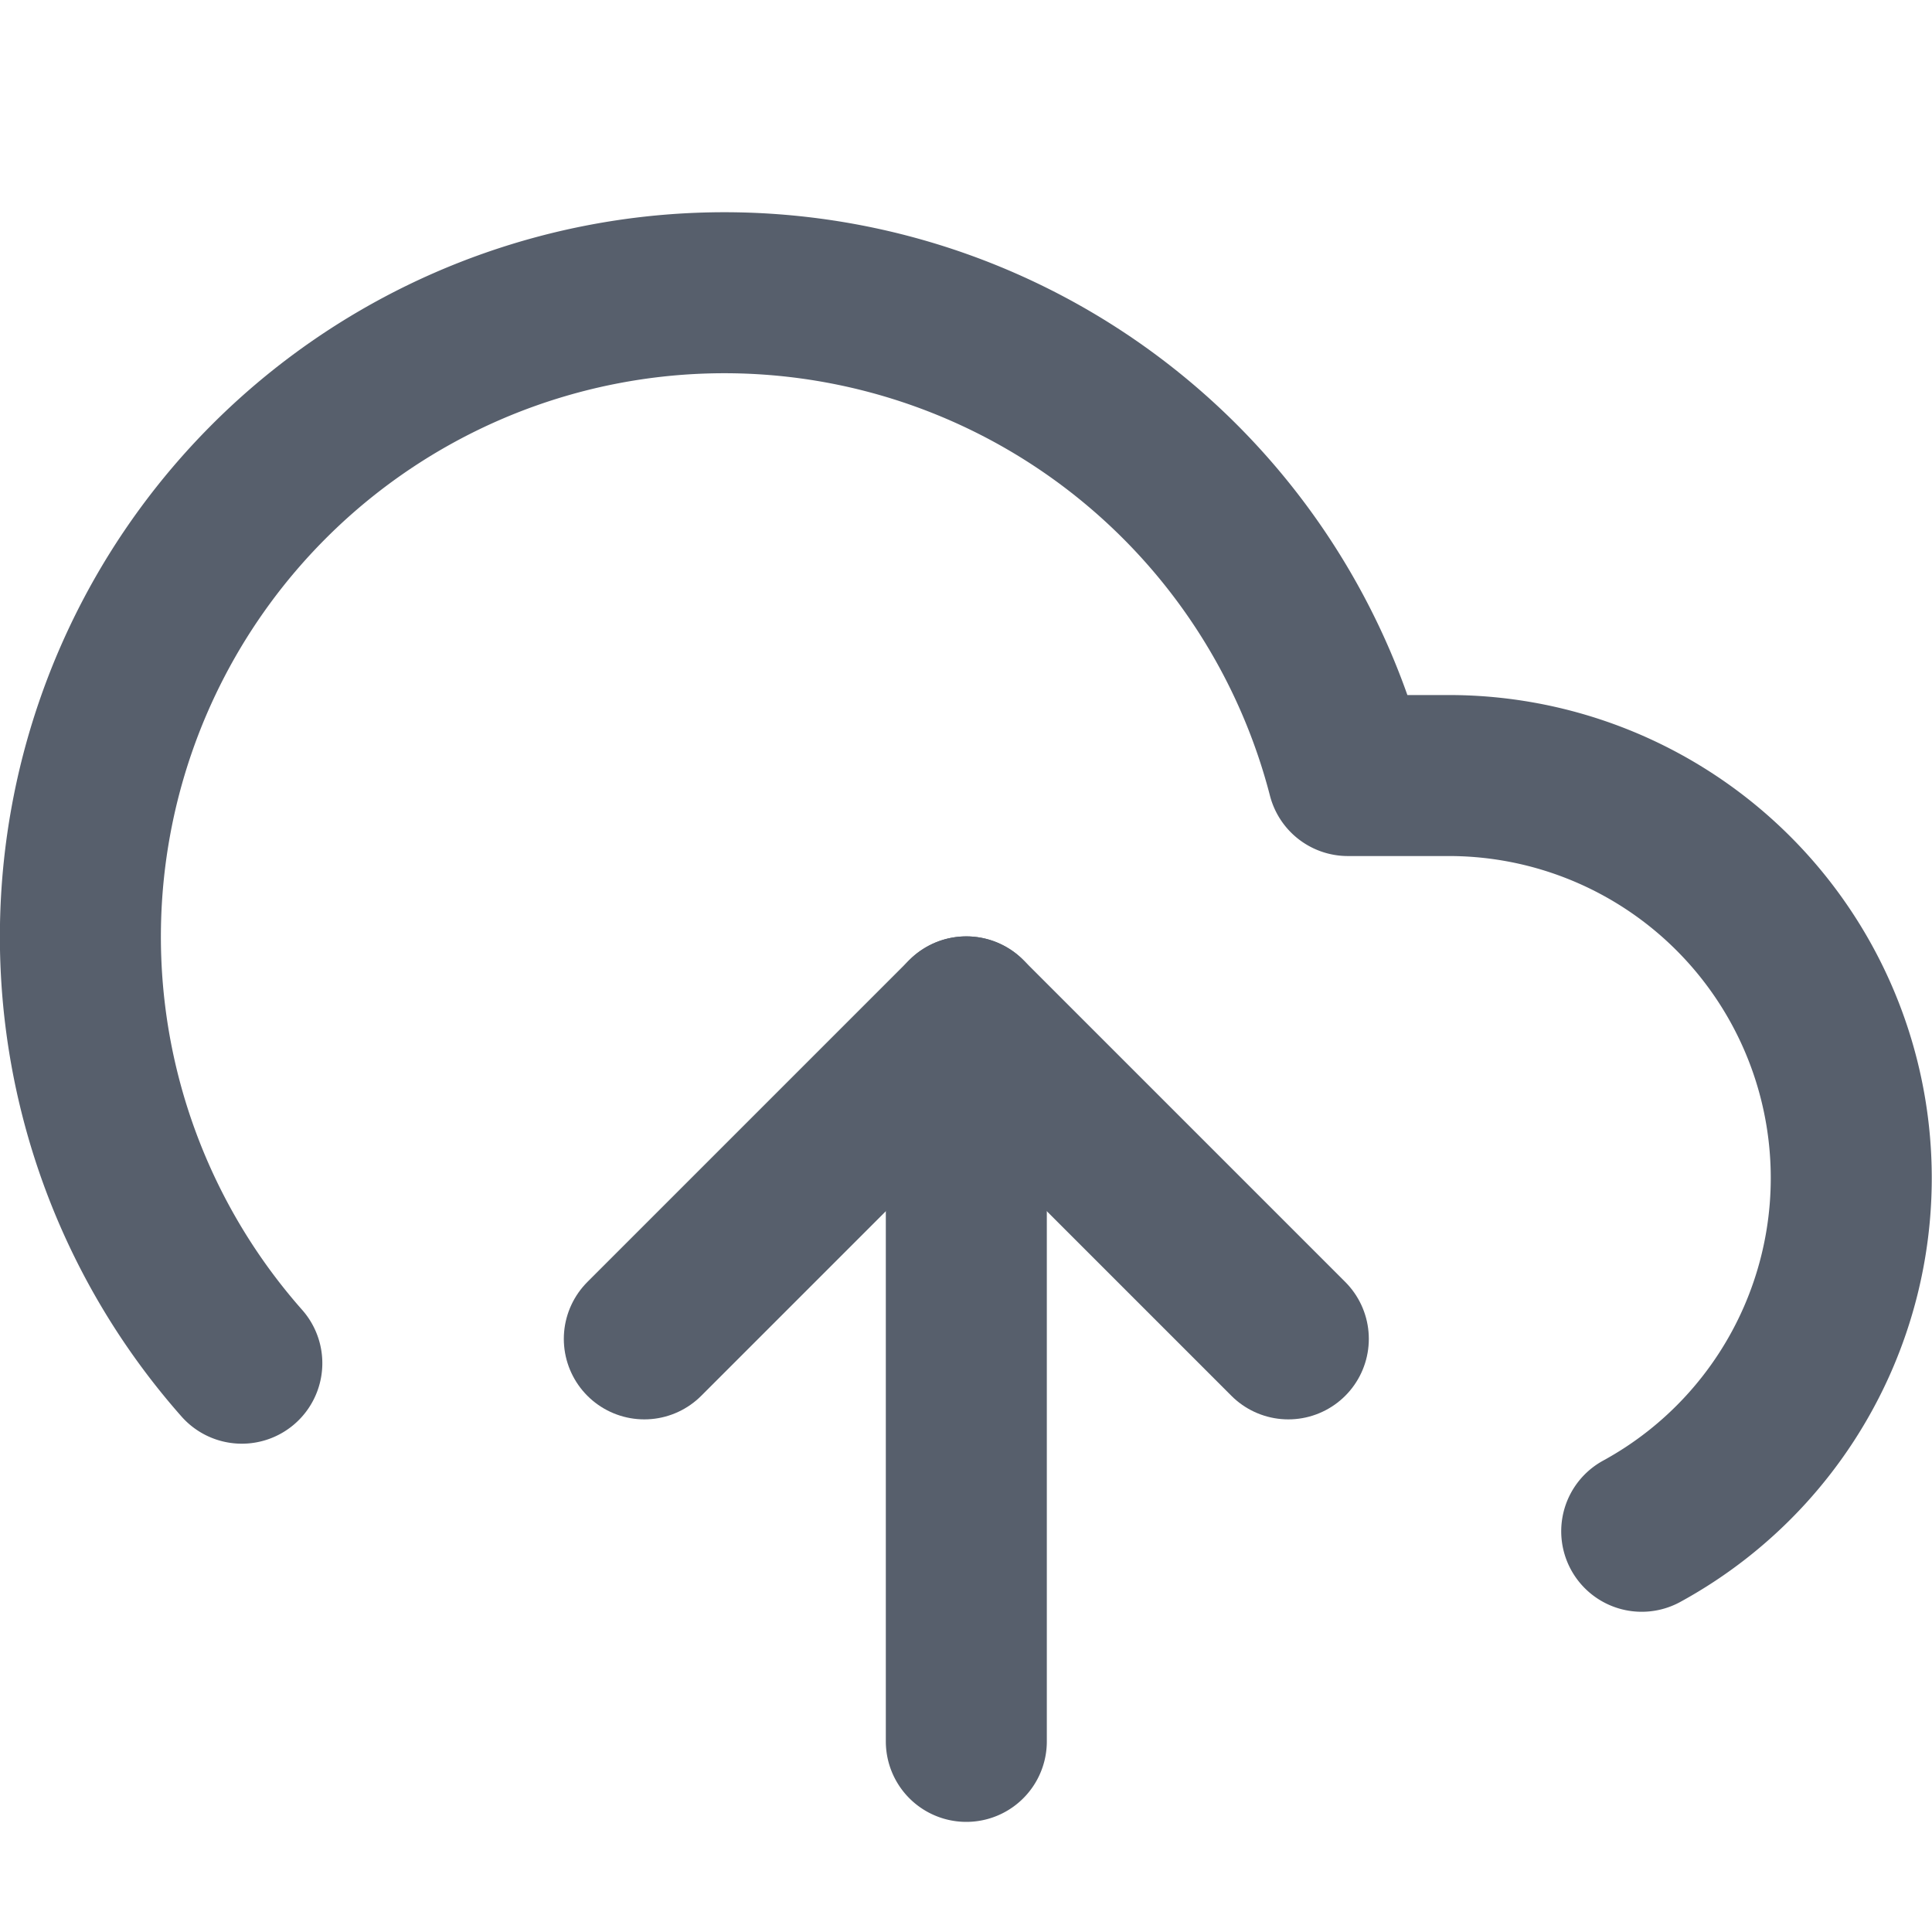 <svg width="12" height="12" viewBox="0 0 12 12" fill="none" xmlns="http://www.w3.org/2000/svg">
    <path d="M6.002 6.316v4.5M10.197 9.511a2.5 2.5 0 0 0-1.195-4.694h-.63a4 4 0 1 0-6.87 3.65" stroke="#575F6C" stroke-linecap="round" stroke-linejoin="round"/>
    <path d="m8.002 8.316-2-2-2 2" stroke="#575F6C" stroke-linecap="round" stroke-linejoin="round"/>
</svg>
